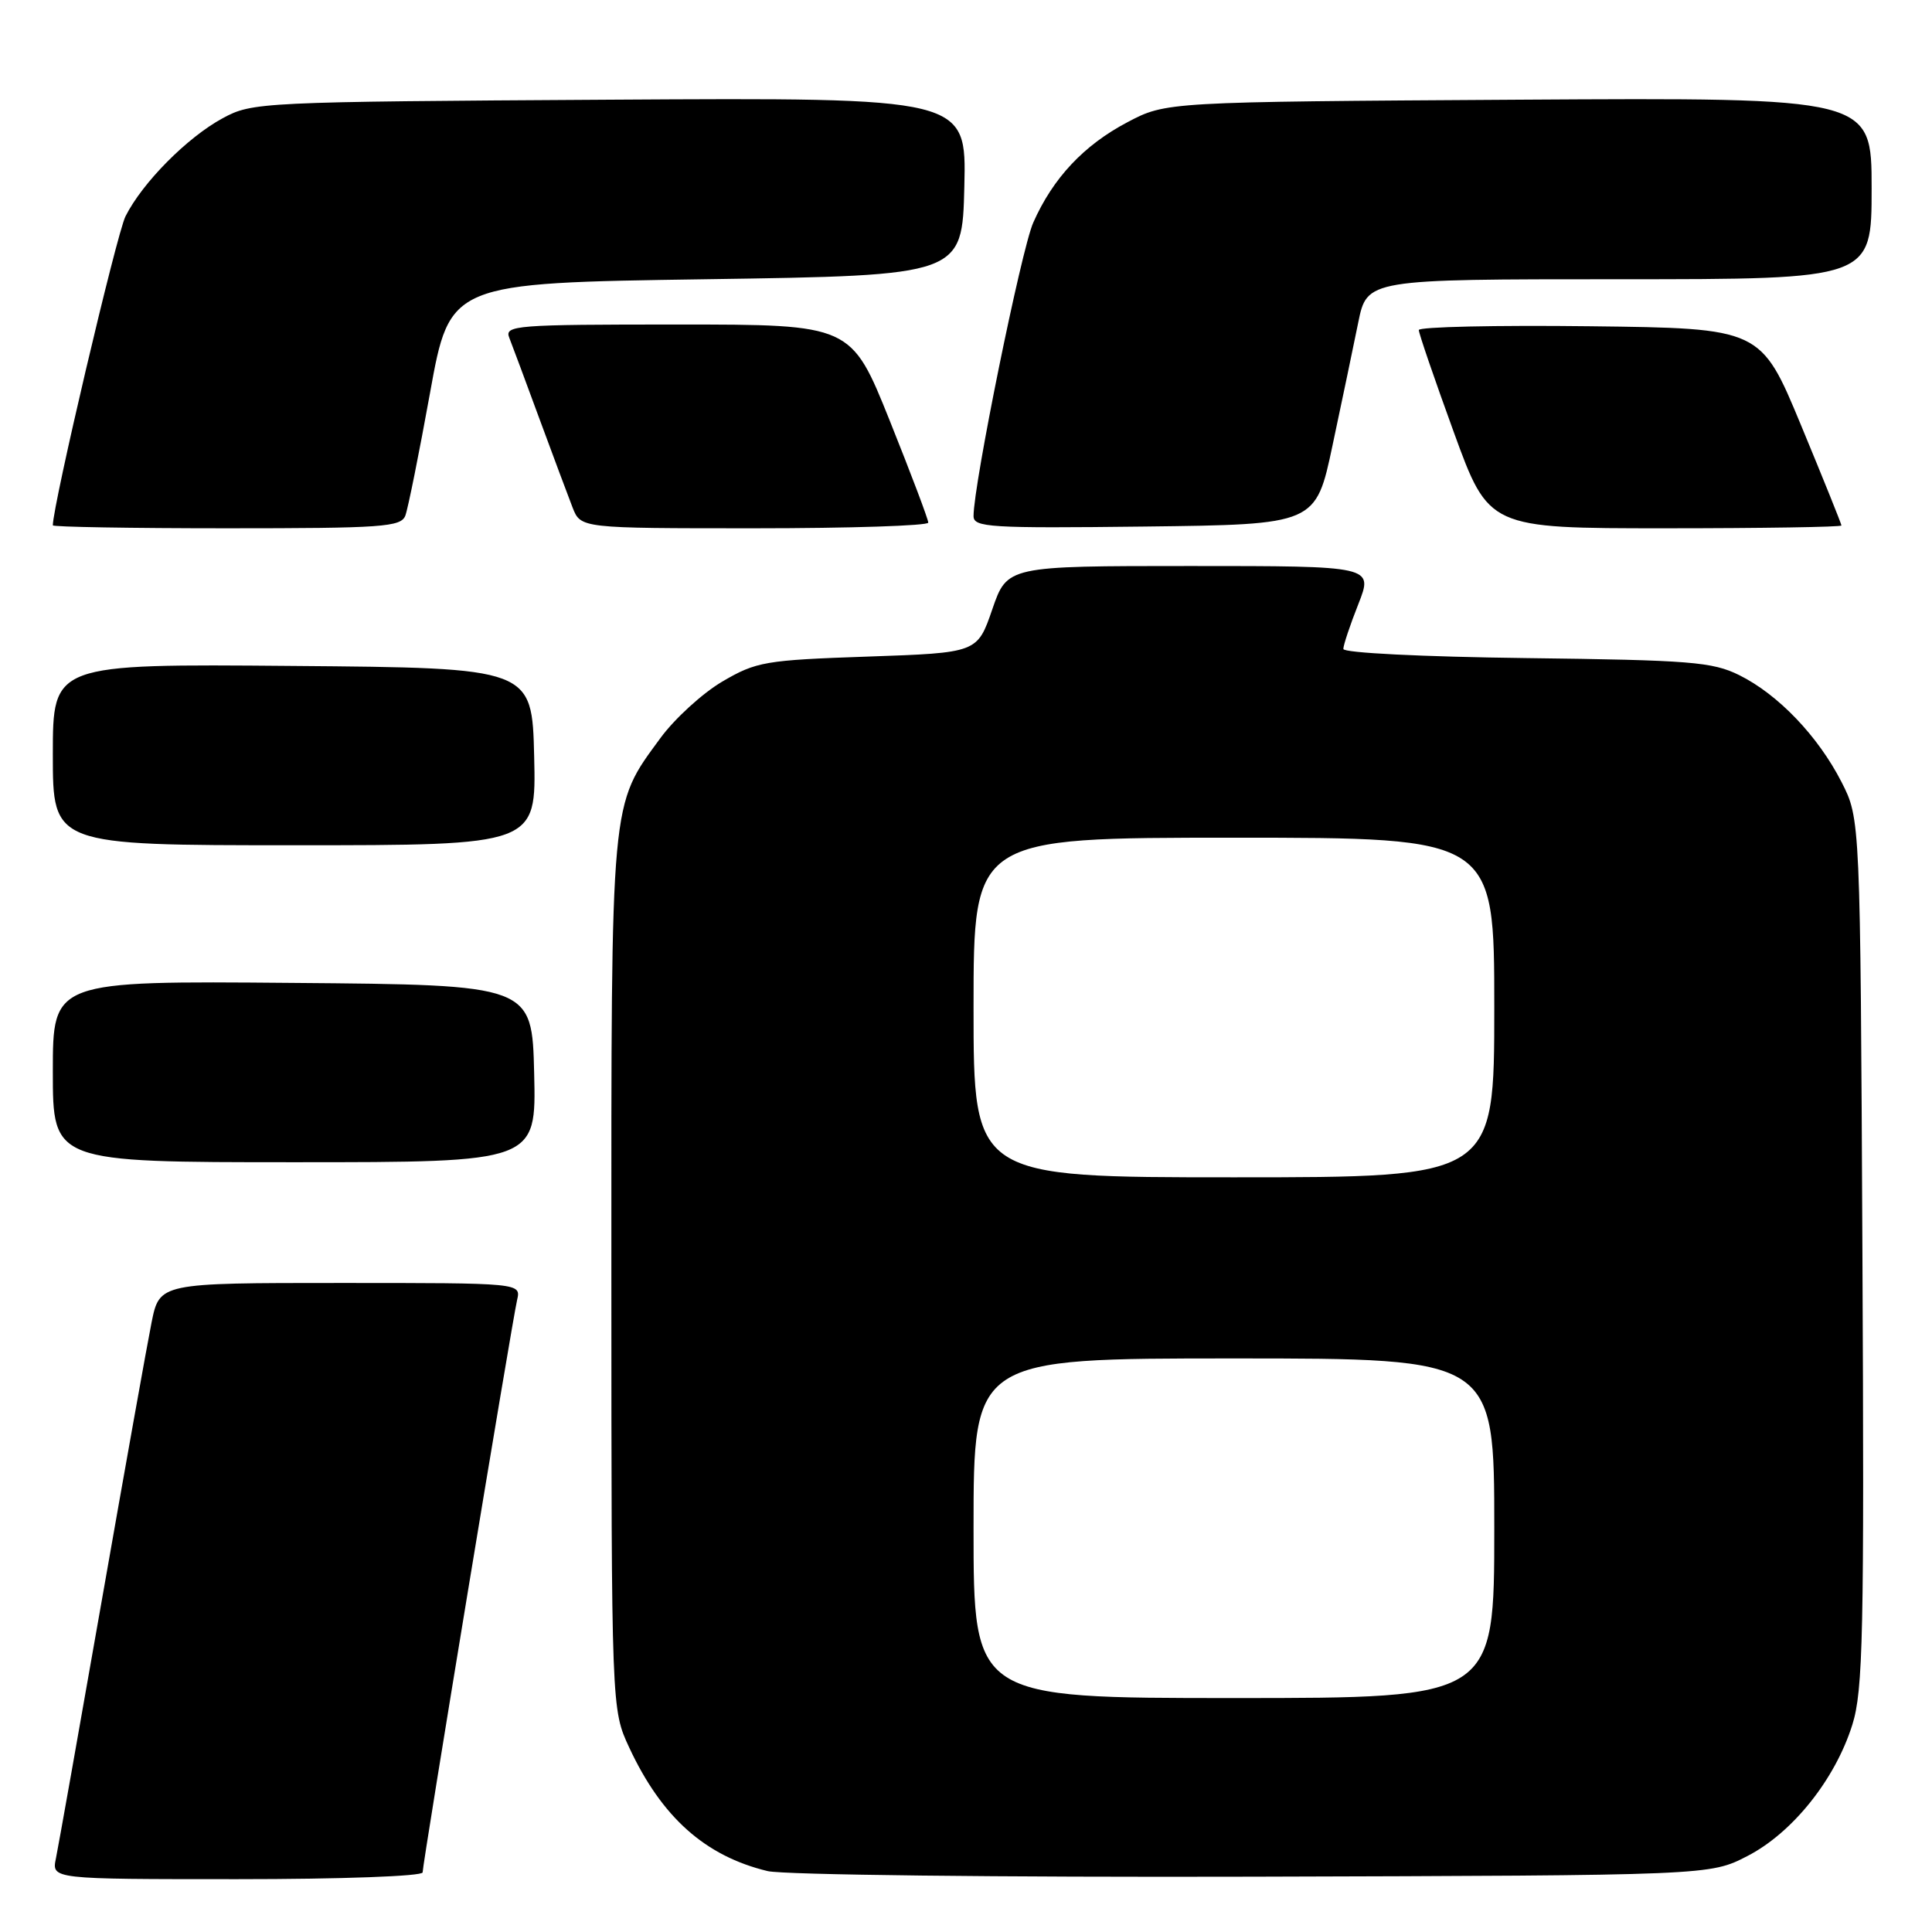 <?xml version="1.0" encoding="UTF-8" standalone="no"?>
<!DOCTYPE svg PUBLIC "-//W3C//DTD SVG 1.1//EN" "http://www.w3.org/Graphics/SVG/1.1/DTD/svg11.dtd" >
<svg xmlns="http://www.w3.org/2000/svg" xmlns:xlink="http://www.w3.org/1999/xlink" version="1.1" viewBox="0 0 256 256">
 <g >
 <path fill="currentColor"
d=" M 56.00 248.10 C 56.00 246.92 67.84 175.16 68.52 172.25 C 69.04 170.00 69.04 170.00 45.09 170.00 C 21.14 170.00 21.14 170.00 20.08 175.25 C 19.50 178.14 16.54 194.68 13.50 212.00 C 10.46 229.32 7.72 244.74 7.41 246.25 C 6.84 249.00 6.84 249.00 31.42 249.00 C 45.25 249.00 56.00 248.61 56.00 248.10 Z  M 231.53 245.94 C 237.51 242.86 243.16 235.80 245.44 228.55 C 246.87 223.99 247.03 216.66 246.78 165.95 C 246.50 108.50 246.50 108.50 244.01 103.62 C 240.90 97.54 235.62 92.02 230.46 89.46 C 226.91 87.70 223.97 87.47 202.25 87.20 C 188.50 87.03 178.00 86.51 178.00 85.99 C 178.00 85.49 178.89 82.81 179.99 80.04 C 181.97 75.00 181.97 75.00 157.72 75.00 C 133.46 75.00 133.46 75.00 131.48 80.75 C 129.50 86.50 129.50 86.50 115.00 87.00 C 101.36 87.47 100.22 87.67 95.71 90.31 C 93.08 91.86 89.38 95.24 87.50 97.81 C 80.85 106.89 81.00 105.25 81.01 168.93 C 81.02 226.50 81.02 226.50 83.38 231.57 C 87.68 240.80 93.44 245.94 101.72 247.93 C 103.81 248.43 132.48 248.76 166.03 248.67 C 226.56 248.50 226.56 248.50 231.53 245.94 Z  M 70.78 142.25 C 70.50 130.50 70.50 130.50 38.75 130.24 C 7.00 129.97 7.00 129.97 7.00 141.99 C 7.00 154.00 7.00 154.00 39.03 154.00 C 71.06 154.00 71.06 154.00 70.78 142.25 Z  M 70.78 100.25 C 70.50 88.50 70.50 88.50 38.75 88.24 C 7.00 87.97 7.00 87.97 7.00 99.99 C 7.00 112.00 7.00 112.00 39.03 112.00 C 71.06 112.00 71.06 112.00 70.78 100.25 Z  M 53.71 68.32 C 54.06 67.40 55.53 60.08 56.98 52.07 C 59.61 37.50 59.61 37.50 93.55 37.00 C 127.50 36.50 127.50 36.50 127.78 24.71 C 128.06 12.93 128.06 12.93 80.78 13.21 C 34.47 13.49 33.42 13.54 29.50 15.67 C 24.81 18.21 18.88 24.19 16.63 28.66 C 15.46 30.99 7.00 66.96 7.00 69.61 C 7.00 69.82 17.36 70.00 30.03 70.00 C 50.67 70.00 53.13 69.83 53.71 68.32 Z  M 123.00 69.25 C 123.01 68.84 120.71 62.76 117.90 55.75 C 112.78 43.00 112.78 43.00 89.78 43.00 C 68.28 43.00 66.83 43.11 67.48 44.75 C 67.86 45.71 69.66 50.55 71.48 55.50 C 73.31 60.45 75.28 65.74 75.87 67.25 C 76.95 70.00 76.95 70.00 99.98 70.00 C 112.64 70.00 123.00 69.66 123.00 69.25 Z  M 176.57 59.00 C 177.80 53.22 179.33 45.91 179.97 42.75 C 181.14 37.00 181.14 37.00 214.57 37.00 C 248.00 37.00 248.00 37.00 248.00 24.96 C 248.00 12.93 248.00 12.93 201.25 13.21 C 154.50 13.50 154.50 13.50 149.38 16.20 C 143.61 19.24 139.52 23.60 136.91 29.50 C 135.33 33.06 129.00 64.18 129.00 68.38 C 129.00 69.88 131.11 70.01 151.67 69.77 C 174.35 69.50 174.35 69.50 176.57 59.00 Z  M 244.00 69.63 C 244.00 69.43 241.60 63.47 238.66 56.38 C 233.32 43.50 233.32 43.50 210.66 43.23 C 198.20 43.08 188.00 43.31 188.00 43.73 C 187.99 44.15 190.08 50.24 192.63 57.25 C 197.27 70.00 197.27 70.00 220.64 70.00 C 233.49 70.00 244.00 69.83 244.00 69.63 Z  M 129.00 202.50 C 129.00 180.00 129.00 180.00 163.50 180.00 C 198.00 180.00 198.00 180.00 198.00 202.50 C 198.00 225.00 198.00 225.00 163.50 225.00 C 129.00 225.00 129.00 225.00 129.00 202.50 Z  M 129.00 133.50 C 129.00 111.00 129.00 111.00 163.50 111.00 C 198.00 111.00 198.00 111.00 198.00 133.50 C 198.00 156.00 198.00 156.00 163.50 156.00 C 129.00 156.00 129.00 156.00 129.00 133.50 Z "/>
</g>
</svg>